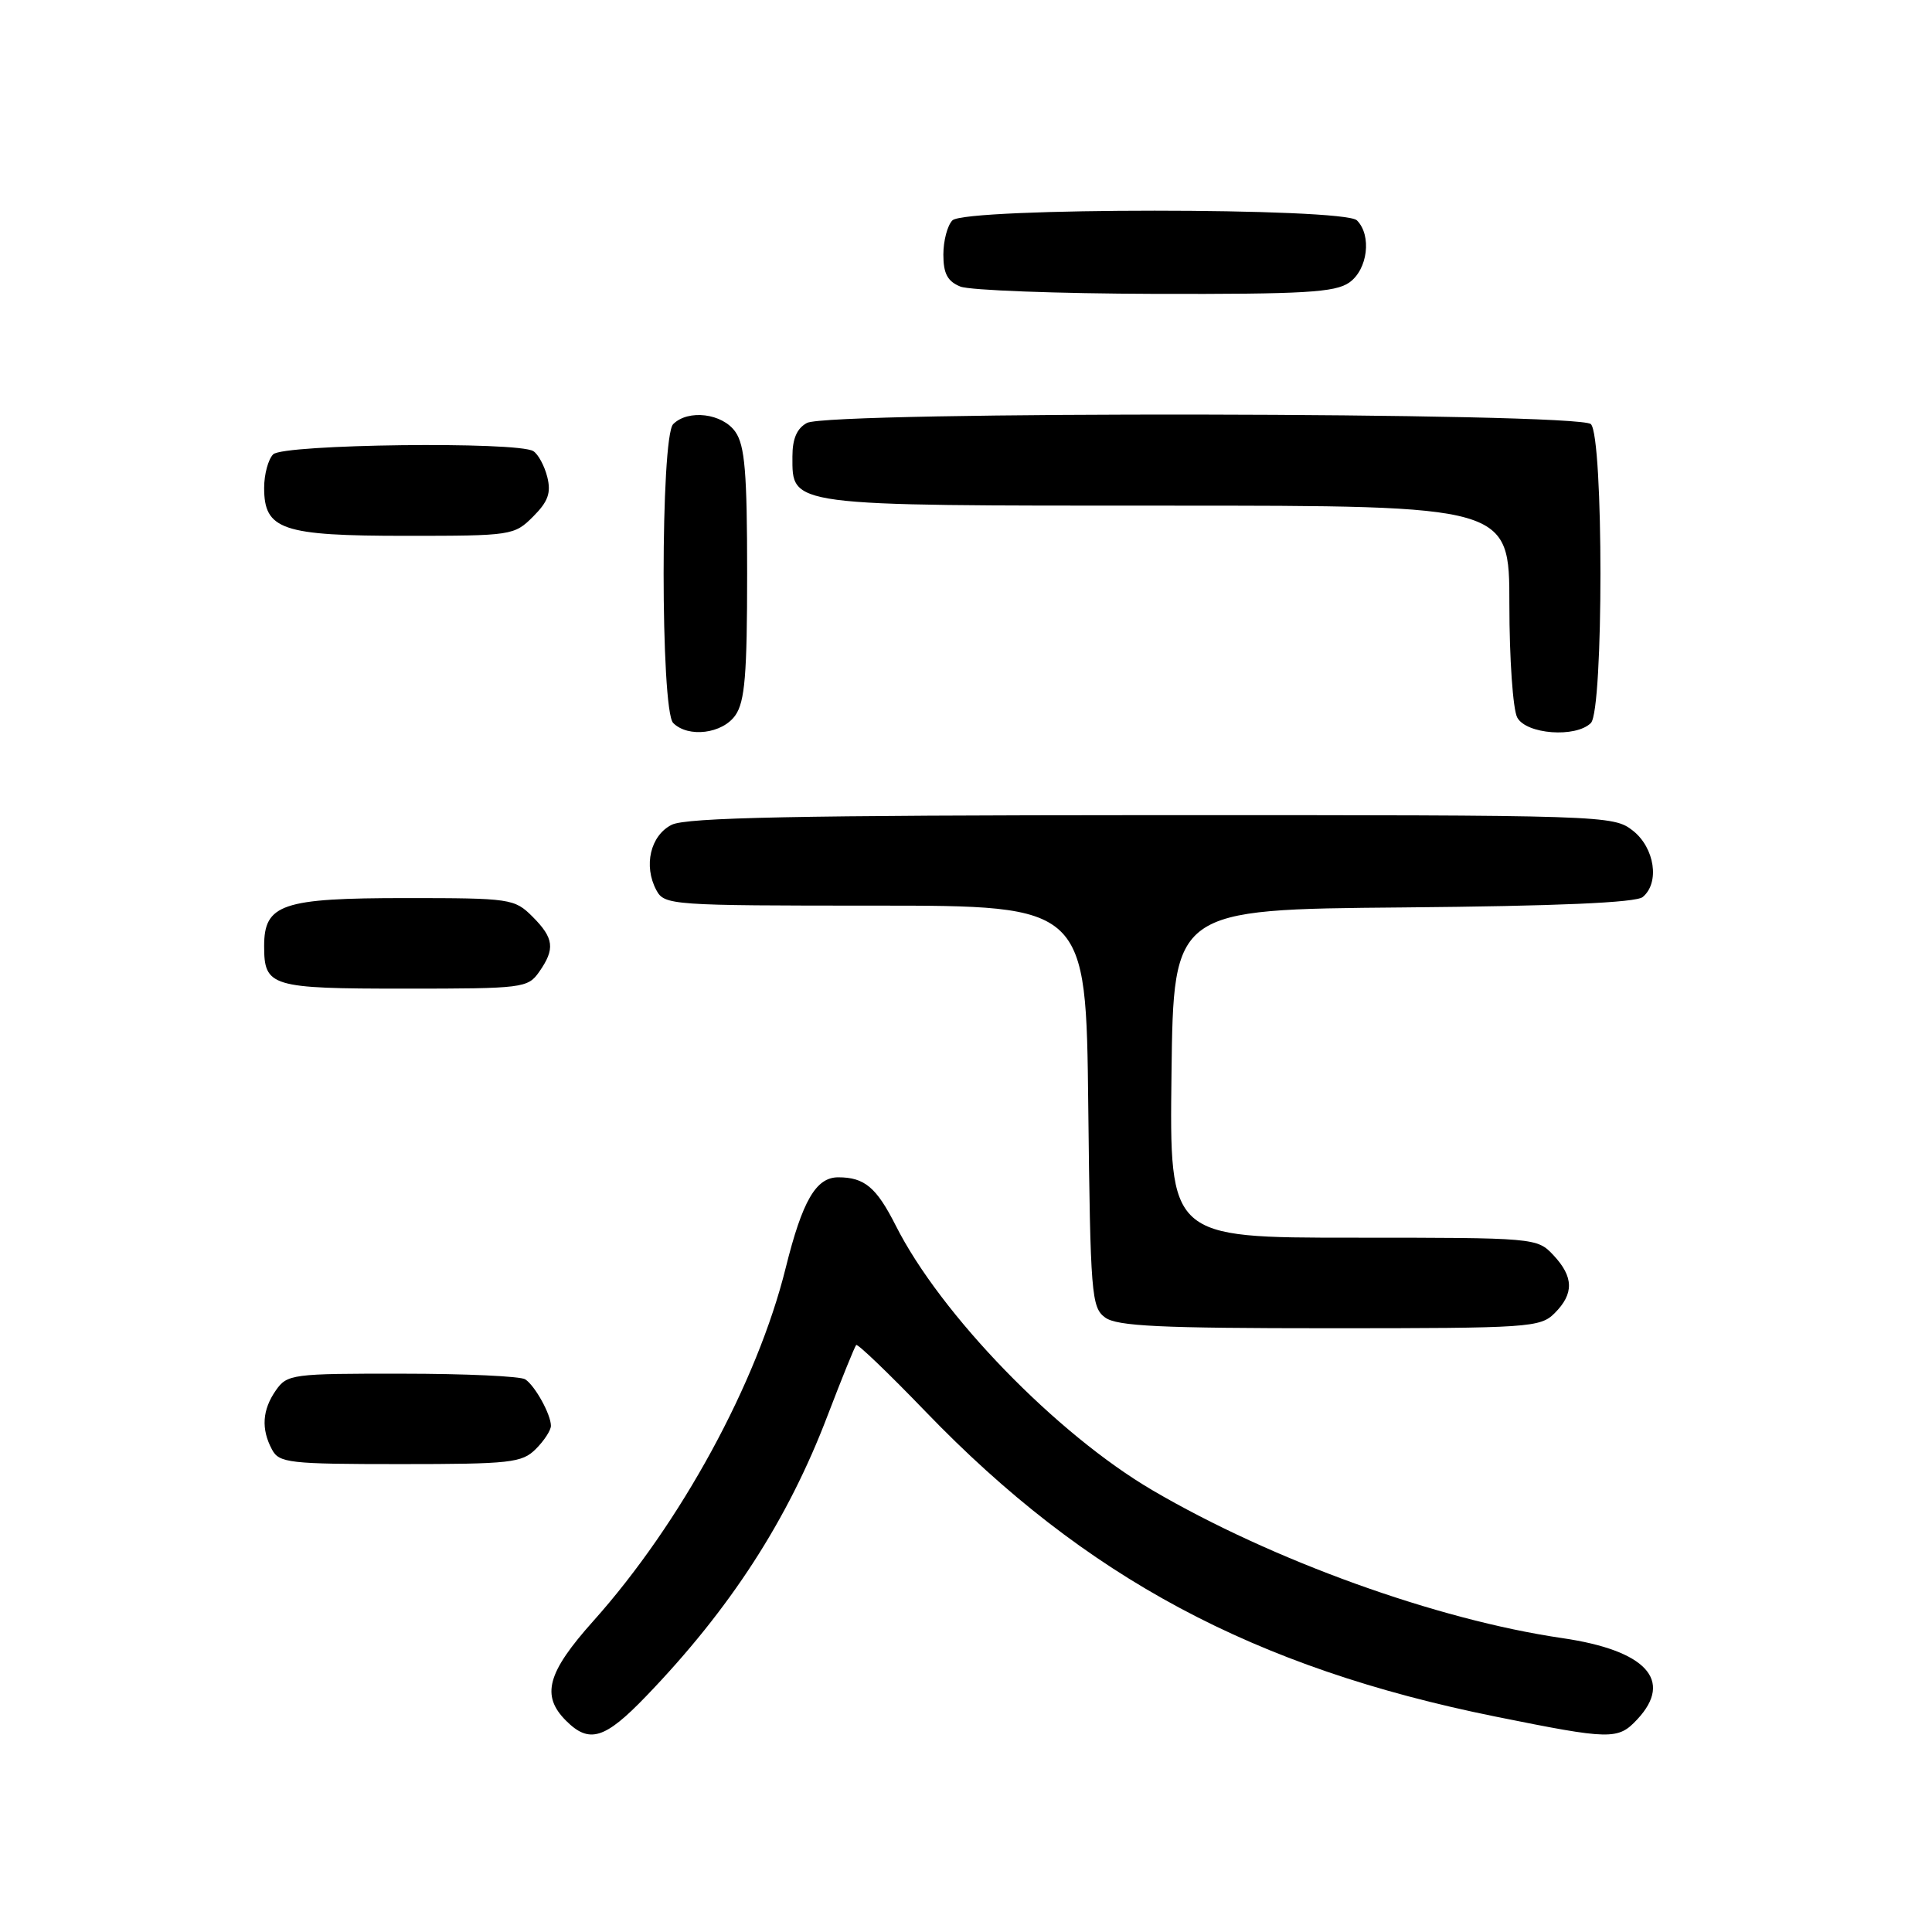 <?xml version="1.0" encoding="UTF-8" standalone="no"?>
<!DOCTYPE svg PUBLIC "-//W3C//DTD SVG 1.1//EN" "http://www.w3.org/Graphics/SVG/1.1/DTD/svg11.dtd" >
<svg xmlns="http://www.w3.org/2000/svg" xmlns:xlink="http://www.w3.org/1999/xlink" version="1.1" viewBox="0 0 256 256">
 <g >
 <path fill="currentColor"
d=" M 85.62 224.75 C 96.76 213.18 104.40 201.38 109.65 187.59 C 111.55 182.63 113.26 178.41 113.45 178.22 C 113.64 178.02 117.78 182.00 122.65 187.05 C 143.85 209.05 166.13 220.98 198.13 227.45 C 213.48 230.55 214.39 230.57 216.96 227.81 C 221.77 222.65 218.11 218.68 207.02 217.06 C 190.39 214.63 168.62 206.78 152.73 197.48 C 140.01 190.03 124.62 174.17 118.68 162.37 C 116.13 157.33 114.55 156.00 111.07 156.00 C 108.12 156.00 106.32 159.11 104.11 168.00 C 100.34 183.22 90.19 201.85 78.62 214.79 C 72.50 221.63 71.67 224.67 75.00 228.00 C 78.08 231.08 80.14 230.45 85.62 224.75 Z  M 71.00 192.00 C 72.10 190.90 73.00 189.52 73.00 188.93 C 73.00 187.43 70.91 183.64 69.60 182.77 C 69.00 182.36 61.66 182.02 53.31 182.02 C 38.73 182.00 38.05 182.09 36.56 184.22 C 34.75 186.81 34.58 189.34 36.04 192.07 C 36.99 193.85 38.27 194.00 53.04 194.00 C 67.67 194.00 69.17 193.83 71.00 192.00 Z  M 206.00 174.00 C 208.58 171.42 208.53 169.19 205.83 166.31 C 203.67 164.02 203.46 164.00 179.31 164.00 C 154.96 164.00 154.96 164.00 155.23 142.25 C 155.50 120.50 155.50 120.50 185.92 120.24 C 206.32 120.06 216.77 119.61 217.67 118.86 C 219.95 116.97 219.26 112.35 216.37 110.07 C 213.76 108.03 212.94 108.00 152.62 108.01 C 105.52 108.03 90.93 108.32 89.00 109.29 C 86.18 110.71 85.24 114.72 86.97 117.95 C 88.04 119.94 88.87 120.00 115.99 120.00 C 143.91 120.00 143.91 120.00 144.20 146.58 C 144.48 171.55 144.62 173.25 146.44 174.58 C 148.01 175.73 153.76 176.00 176.19 176.00 C 202.67 176.00 204.10 175.90 206.00 174.00 Z  M 71.44 128.78 C 73.58 125.73 73.41 124.31 70.55 121.45 C 68.17 119.08 67.64 119.00 53.77 119.00 C 37.35 119.00 35.00 119.80 35.00 125.36 C 35.00 130.74 35.86 131.00 53.64 131.00 C 69.30 131.00 69.94 130.92 71.44 128.78 Z  M 97.44 94.78 C 98.70 92.98 99.00 89.37 99.00 76.00 C 99.00 62.63 98.70 59.02 97.44 57.22 C 95.73 54.77 91.19 54.21 89.20 56.20 C 87.51 57.89 87.51 94.11 89.20 95.80 C 91.19 97.79 95.73 97.23 97.44 94.78 Z  M 210.80 95.80 C 212.49 94.11 212.49 57.89 210.80 56.20 C 209.22 54.62 109.87 54.46 106.93 56.04 C 105.60 56.75 105.00 58.13 105.00 60.48 C 105.00 67.11 104.14 67.00 154.72 67.00 C 200.00 67.00 200.00 67.00 200.00 80.07 C 200.00 87.25 200.47 94.00 201.04 95.07 C 202.23 97.30 208.81 97.79 210.80 95.80 Z  M 70.64 68.45 C 72.63 66.46 73.04 65.31 72.52 63.21 C 72.15 61.73 71.31 60.18 70.67 59.78 C 68.62 58.47 37.55 58.85 36.20 60.20 C 35.54 60.86 35.00 62.86 35.00 64.64 C 35.00 70.20 37.35 71.00 53.77 71.00 C 67.79 71.00 68.14 70.95 70.64 68.45 Z  M 178.78 37.44 C 181.23 35.73 181.79 31.19 179.80 29.20 C 178.09 27.49 127.91 27.49 126.20 29.20 C 125.54 29.86 125.00 31.90 125.00 33.73 C 125.00 36.25 125.55 37.28 127.25 37.97 C 128.49 38.47 140.09 38.90 153.03 38.94 C 172.78 38.99 176.91 38.75 178.78 37.44 Z "/>
</g>
</svg>